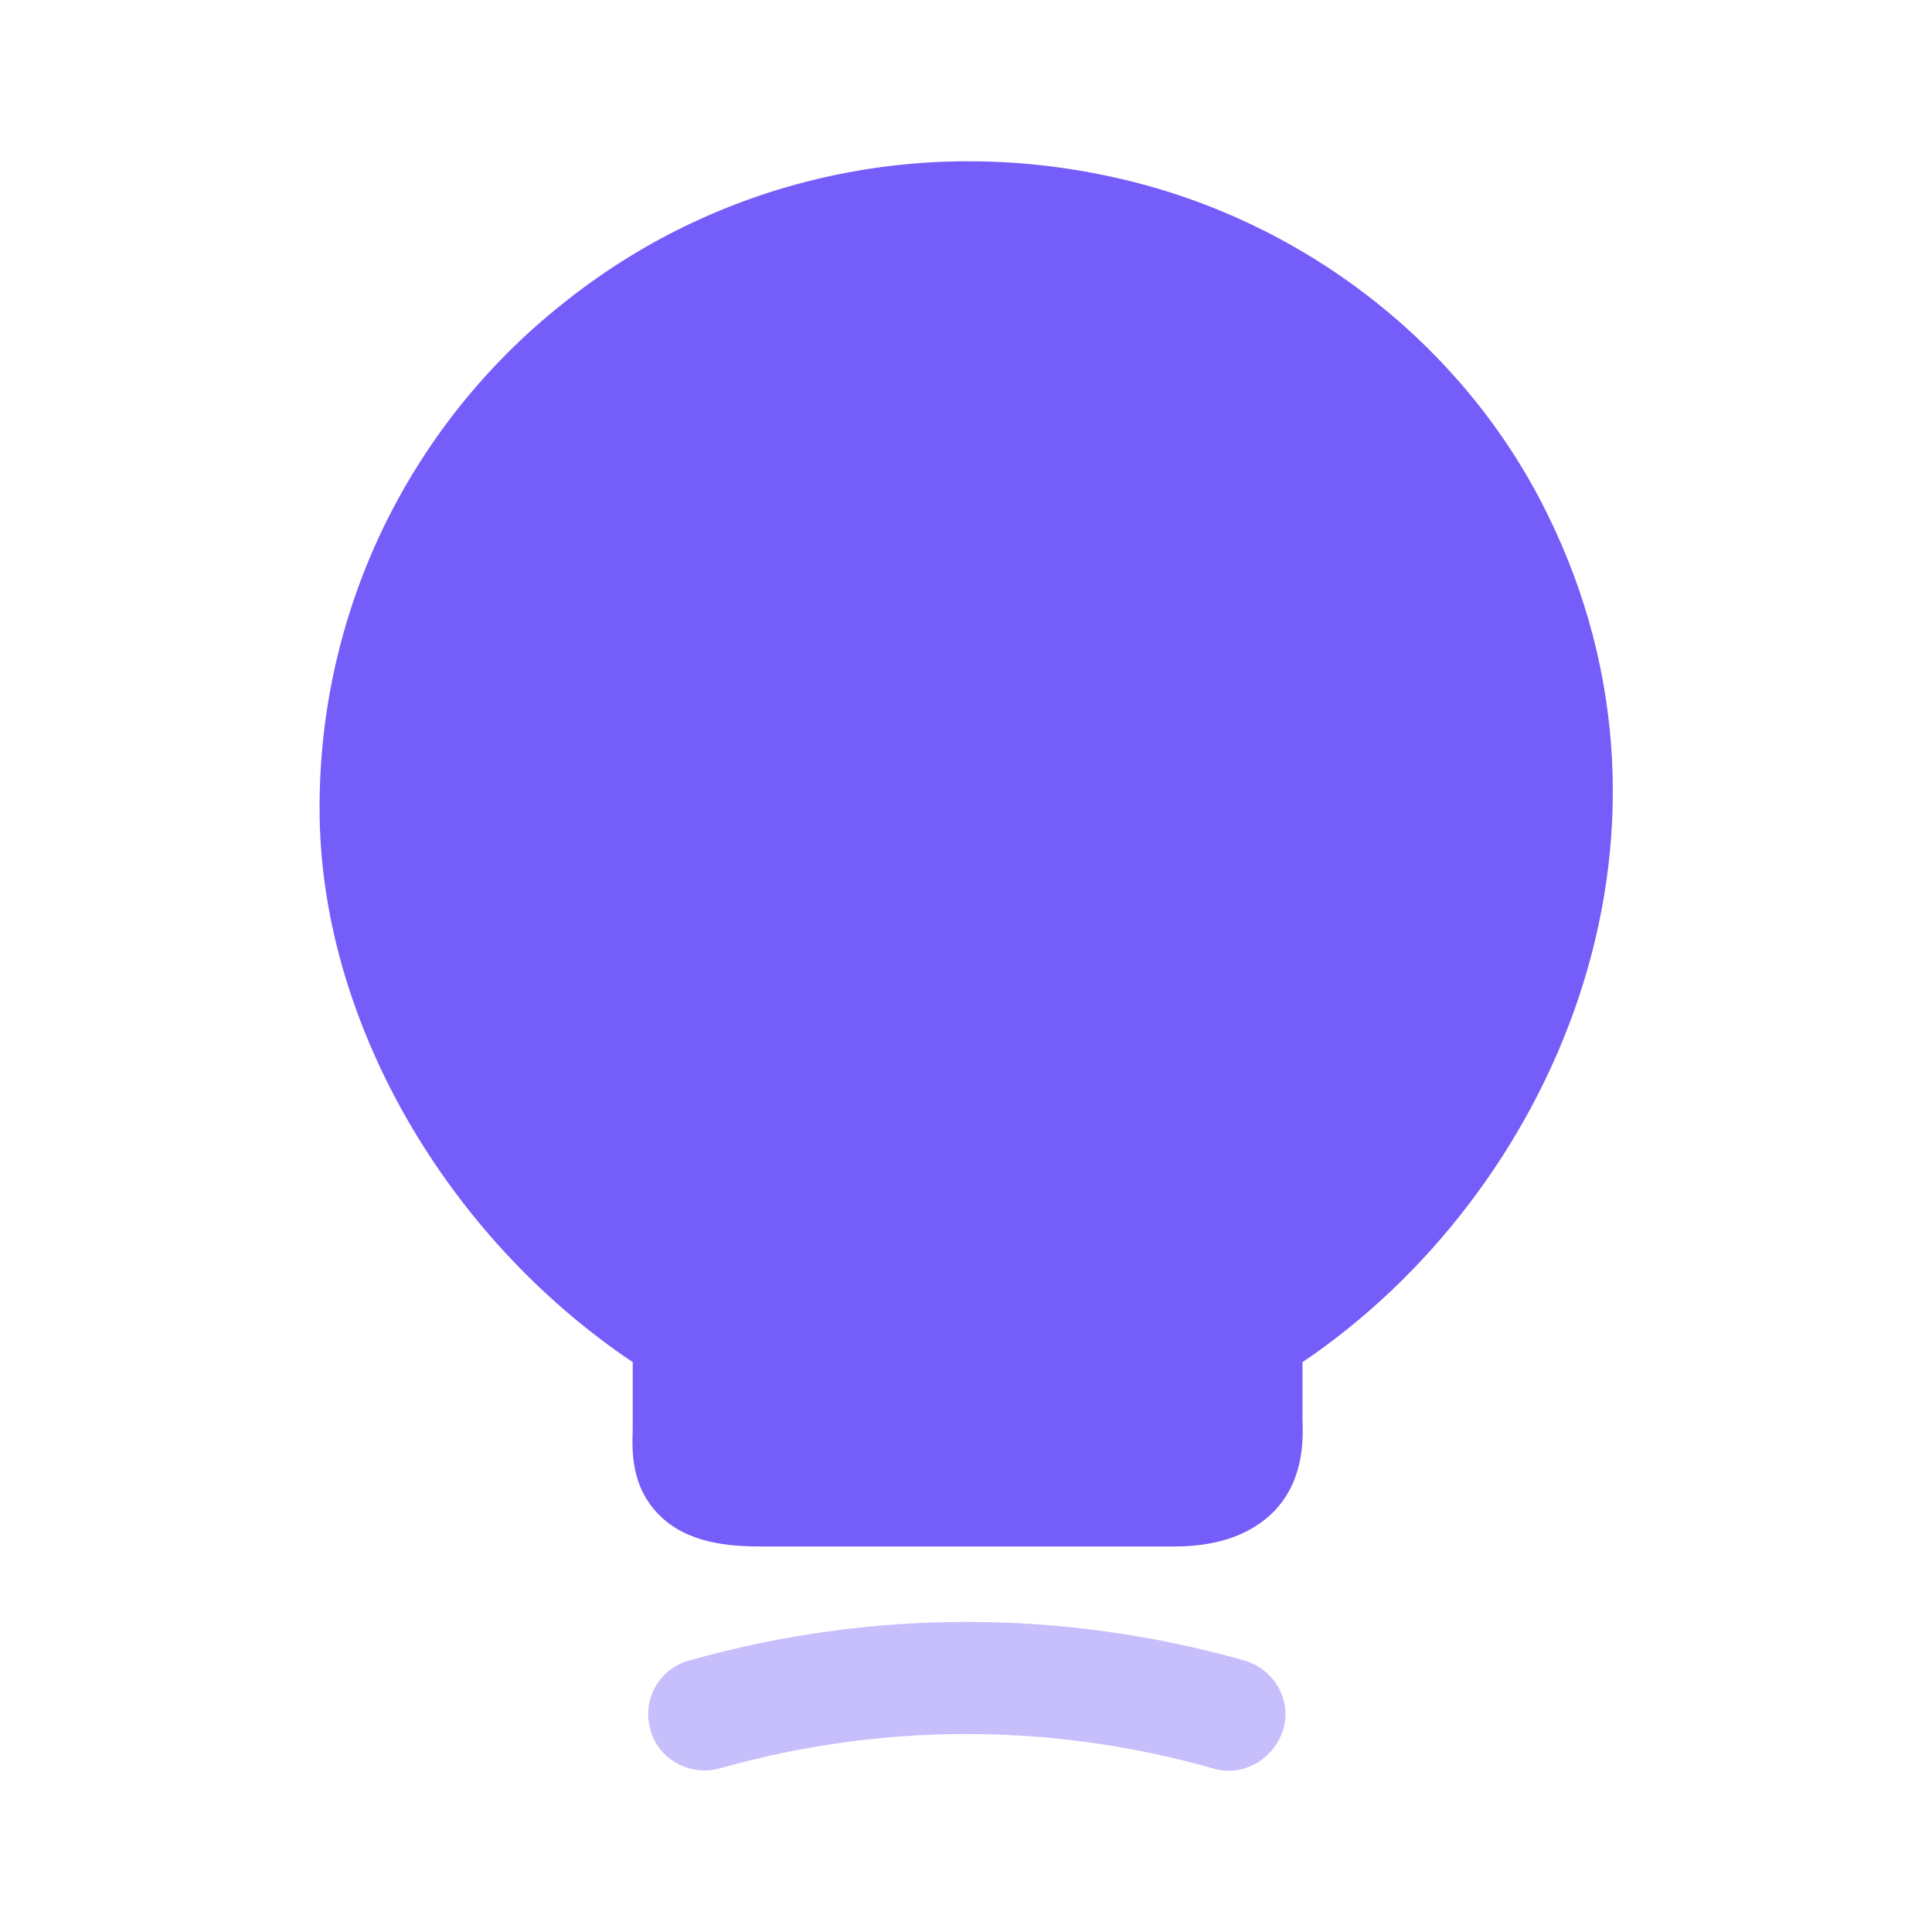 <svg width="24" height="24" viewBox="0 0 24 24" fill="none" xmlns="http://www.w3.org/2000/svg">
<path d="M19.21 6.361C18.17 4.261 16.16 2.711 13.83 2.201C11.39 1.661 8.89 2.241 6.98 3.781C6.037 4.531 5.277 5.485 4.755 6.57C4.234 7.656 3.966 8.846 3.97 10.051C3.97 12.641 5.52 15.351 7.86 16.921V17.751C7.85 18.031 7.84 18.461 8.18 18.811C8.53 19.171 9.05 19.211 9.46 19.211H14.59C15.13 19.211 15.54 19.061 15.82 18.781C16.2 18.391 16.19 17.891 16.18 17.621V16.921C19.28 14.831 21.23 10.421 19.21 6.361Z" fill="#745DF9"/>
<path opacity="0.4" d="M15.26 21.998C15.2 21.998 15.13 21.988 15.07 21.968C13.06 21.398 10.95 21.398 8.94 21.968C8.57 22.068 8.18 21.858 8.08 21.488C8.054 21.4 8.046 21.308 8.056 21.217C8.067 21.125 8.095 21.037 8.139 20.957C8.184 20.877 8.244 20.807 8.317 20.75C8.389 20.694 8.472 20.652 8.56 20.628C10.82 19.988 13.2 19.988 15.46 20.628C15.83 20.738 16.05 21.118 15.94 21.488C15.84 21.798 15.56 21.998 15.26 21.998Z" fill="#745DF9"/>
</svg>
